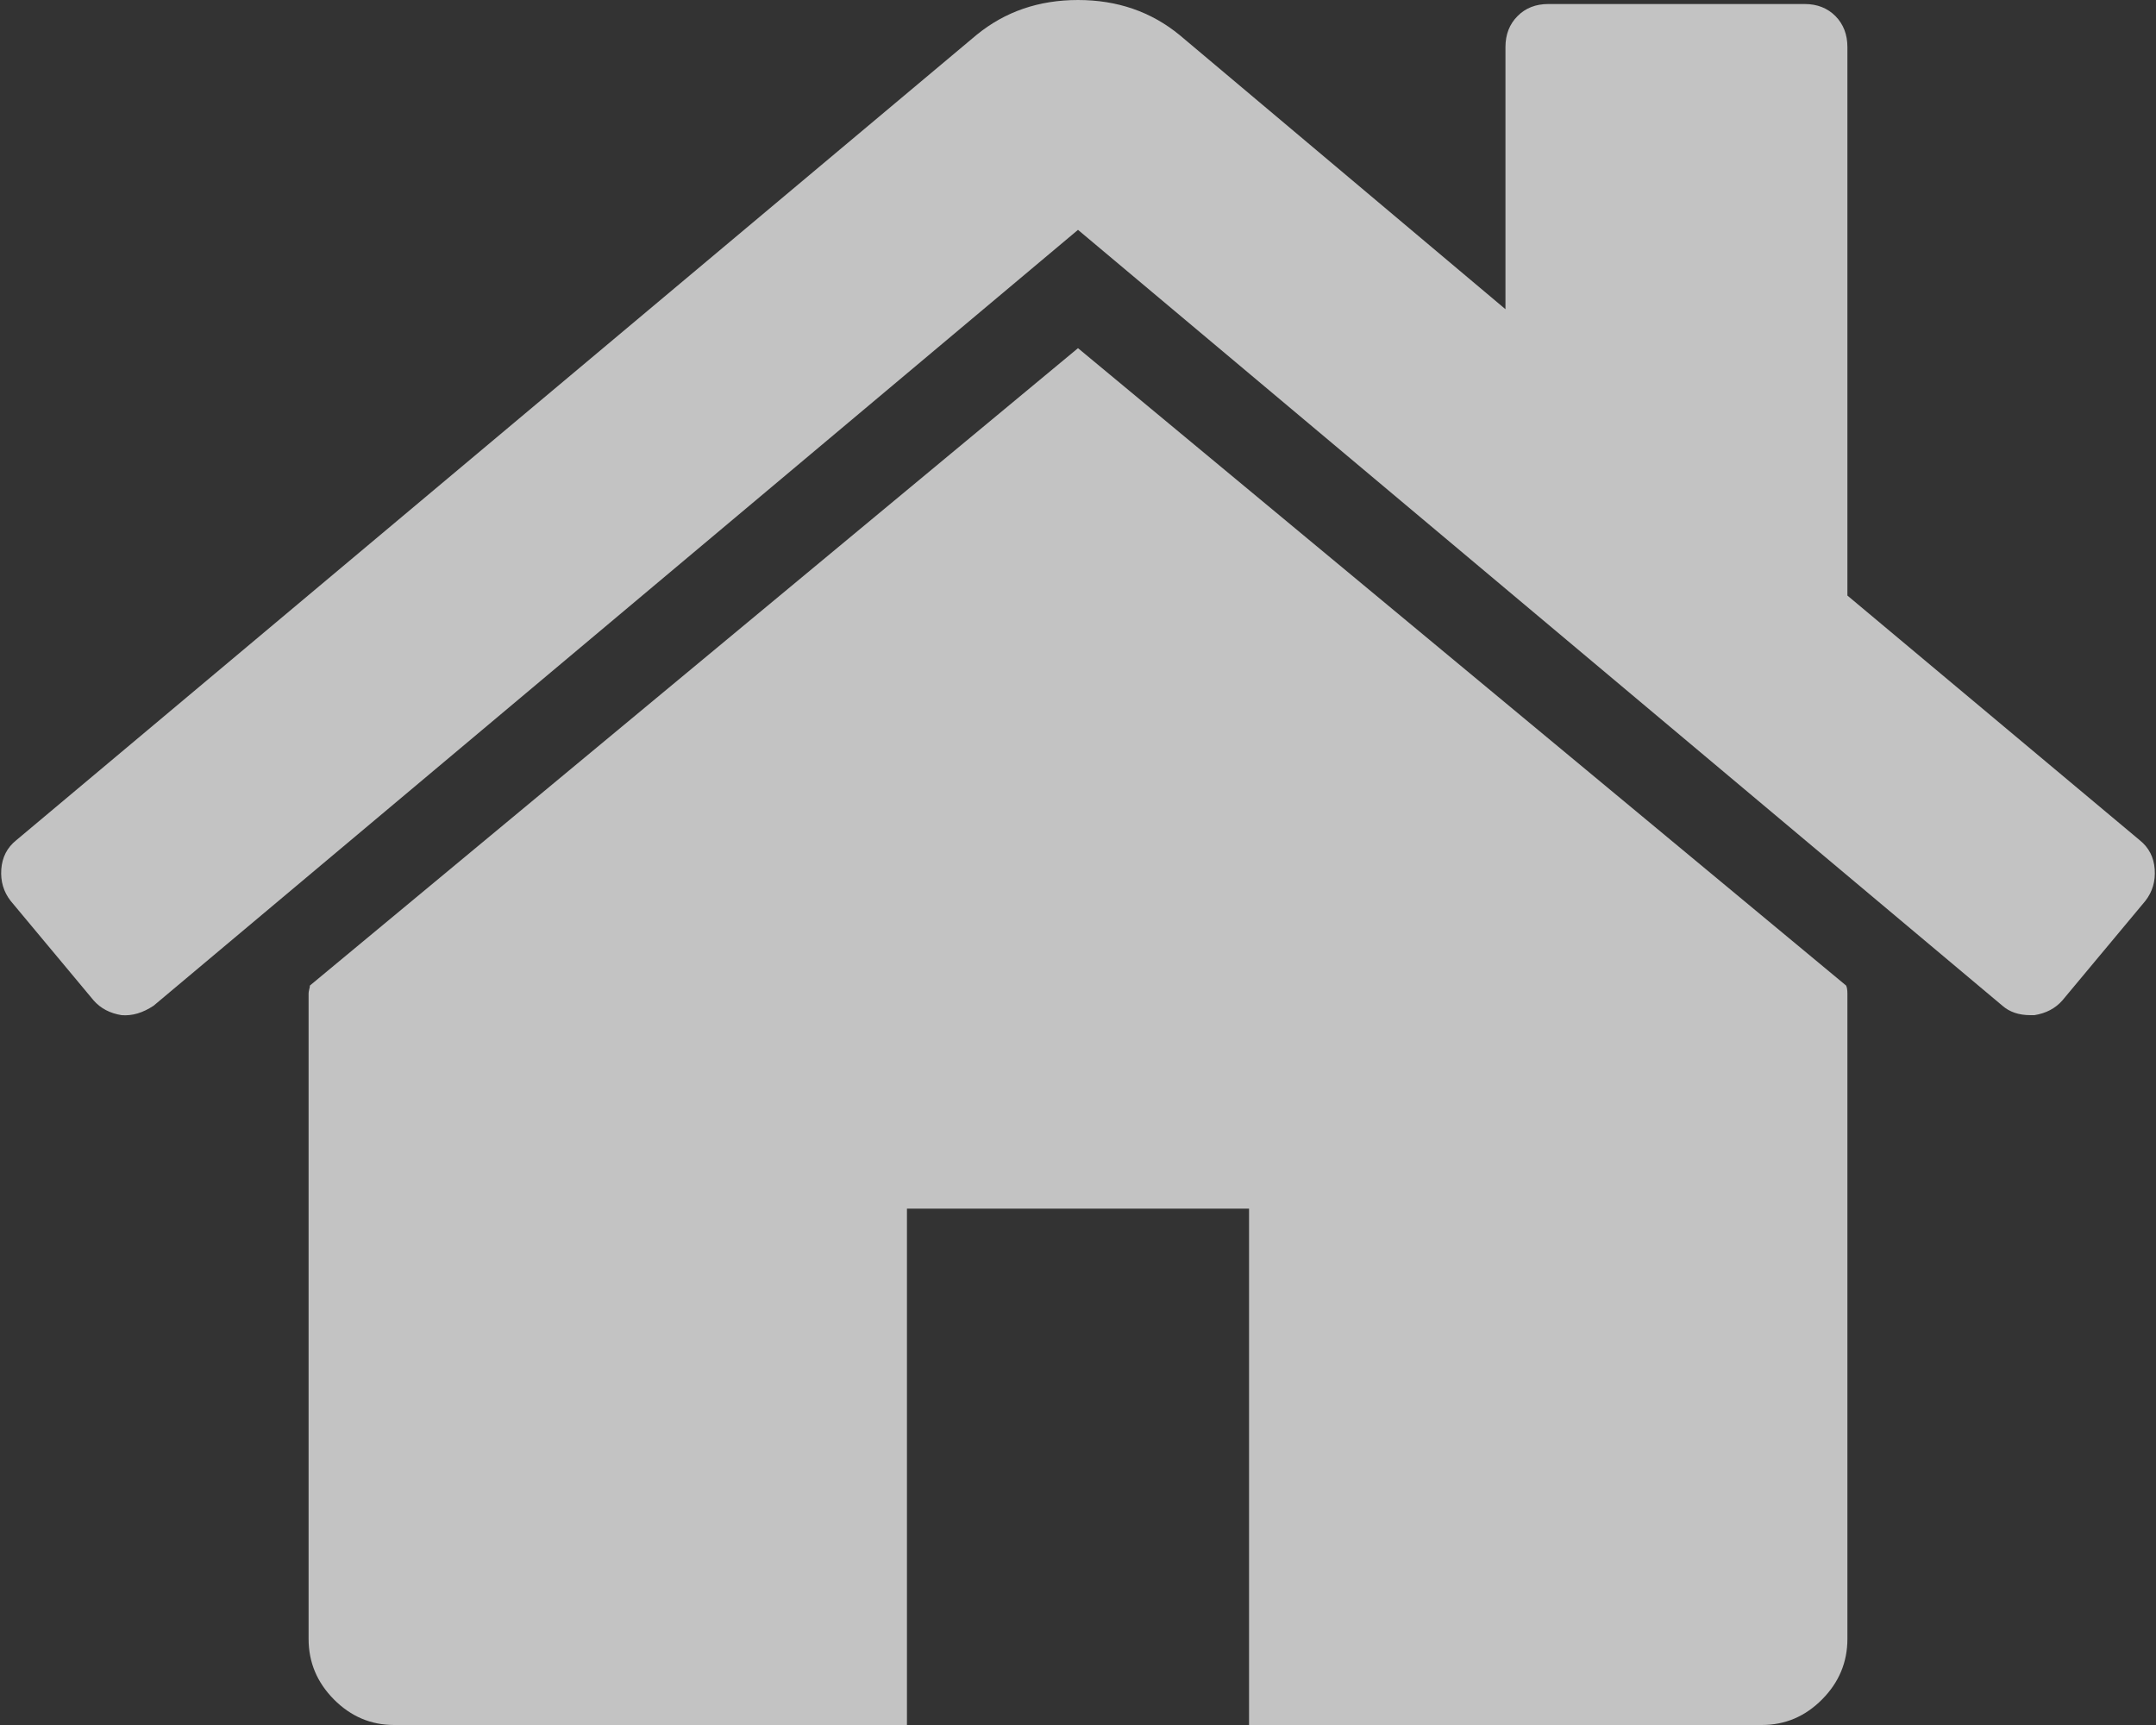﻿<?xml version="1.0" encoding="utf-8"?>
<svg version="1.1" xmlns:xlink="http://www.w3.org/1999/xlink" width="15px" height="12px" xmlns="http://www.w3.org/2000/svg">
  <rect width="100%" height="100%" fill="#333333" stroke="none"/>
  <g transform="matrix(1 0 0 1 -14 -89 )">
    <path d="M 12.844 6.856  C 12.85 6.868  12.853 6.887  12.853 6.912  L 12.853 11.401  C 12.853 11.564  12.794 11.704  12.677 11.822  C 12.559 11.941  12.419 12  12.258 12  L 8.69 12  L 8.69 8.408  L 6.31 8.408  L 6.31 12  L 2.742 12  C 2.581 12  2.441 11.941  2.323 11.822  C 2.206 11.704  2.147 11.564  2.147 11.401  L 2.147 6.912  C 2.147 6.906  2.148 6.896  2.151 6.884  C 2.155 6.871  2.156 6.862  2.156 6.856  L 7.5 2.422  L 12.844 6.856  Z M 14.991 6.047  C 14.997 6.131  14.975 6.204  14.926 6.267  L 14.349 6.959  C 14.3 7.015  14.235 7.049  14.154 7.062  L 14.126 7.062  C 14.046 7.062  13.981 7.04  13.931 6.996  L 7.5 1.599  L 1.069 6.996  C 0.994 7.046  0.92 7.068  0.846 7.062  C 0.765 7.049  0.7 7.015  0.651 6.959  L 0.074 6.267  C 0.025 6.204  0.003 6.131  0.009 6.047  C 0.015 5.963  0.05 5.896  0.112 5.846  L 6.794 0.243  C 6.992 0.081  7.227 0  7.5 0  C 7.773 0  8.008 0.081  8.206 0.243  L 10.474 2.151  L 10.474 0.327  C 10.474 0.24  10.502 0.168  10.558 0.112  C 10.613 0.056  10.685 0.028  10.771 0.028  L 12.556 0.028  C 12.643 0.028  12.714 0.056  12.77 0.112  C 12.825 0.168  12.853 0.24  12.853 0.327  L 12.853 4.143  L 14.888 5.846  C 14.95 5.896  14.985 5.963  14.991 6.047  Z " fill-rule="nonzero" fill="#f2f2f2" stroke="none" fill-opacity="0.753" transform="matrix(1 0 0 1 14 89 )" />
  </g>
</svg>